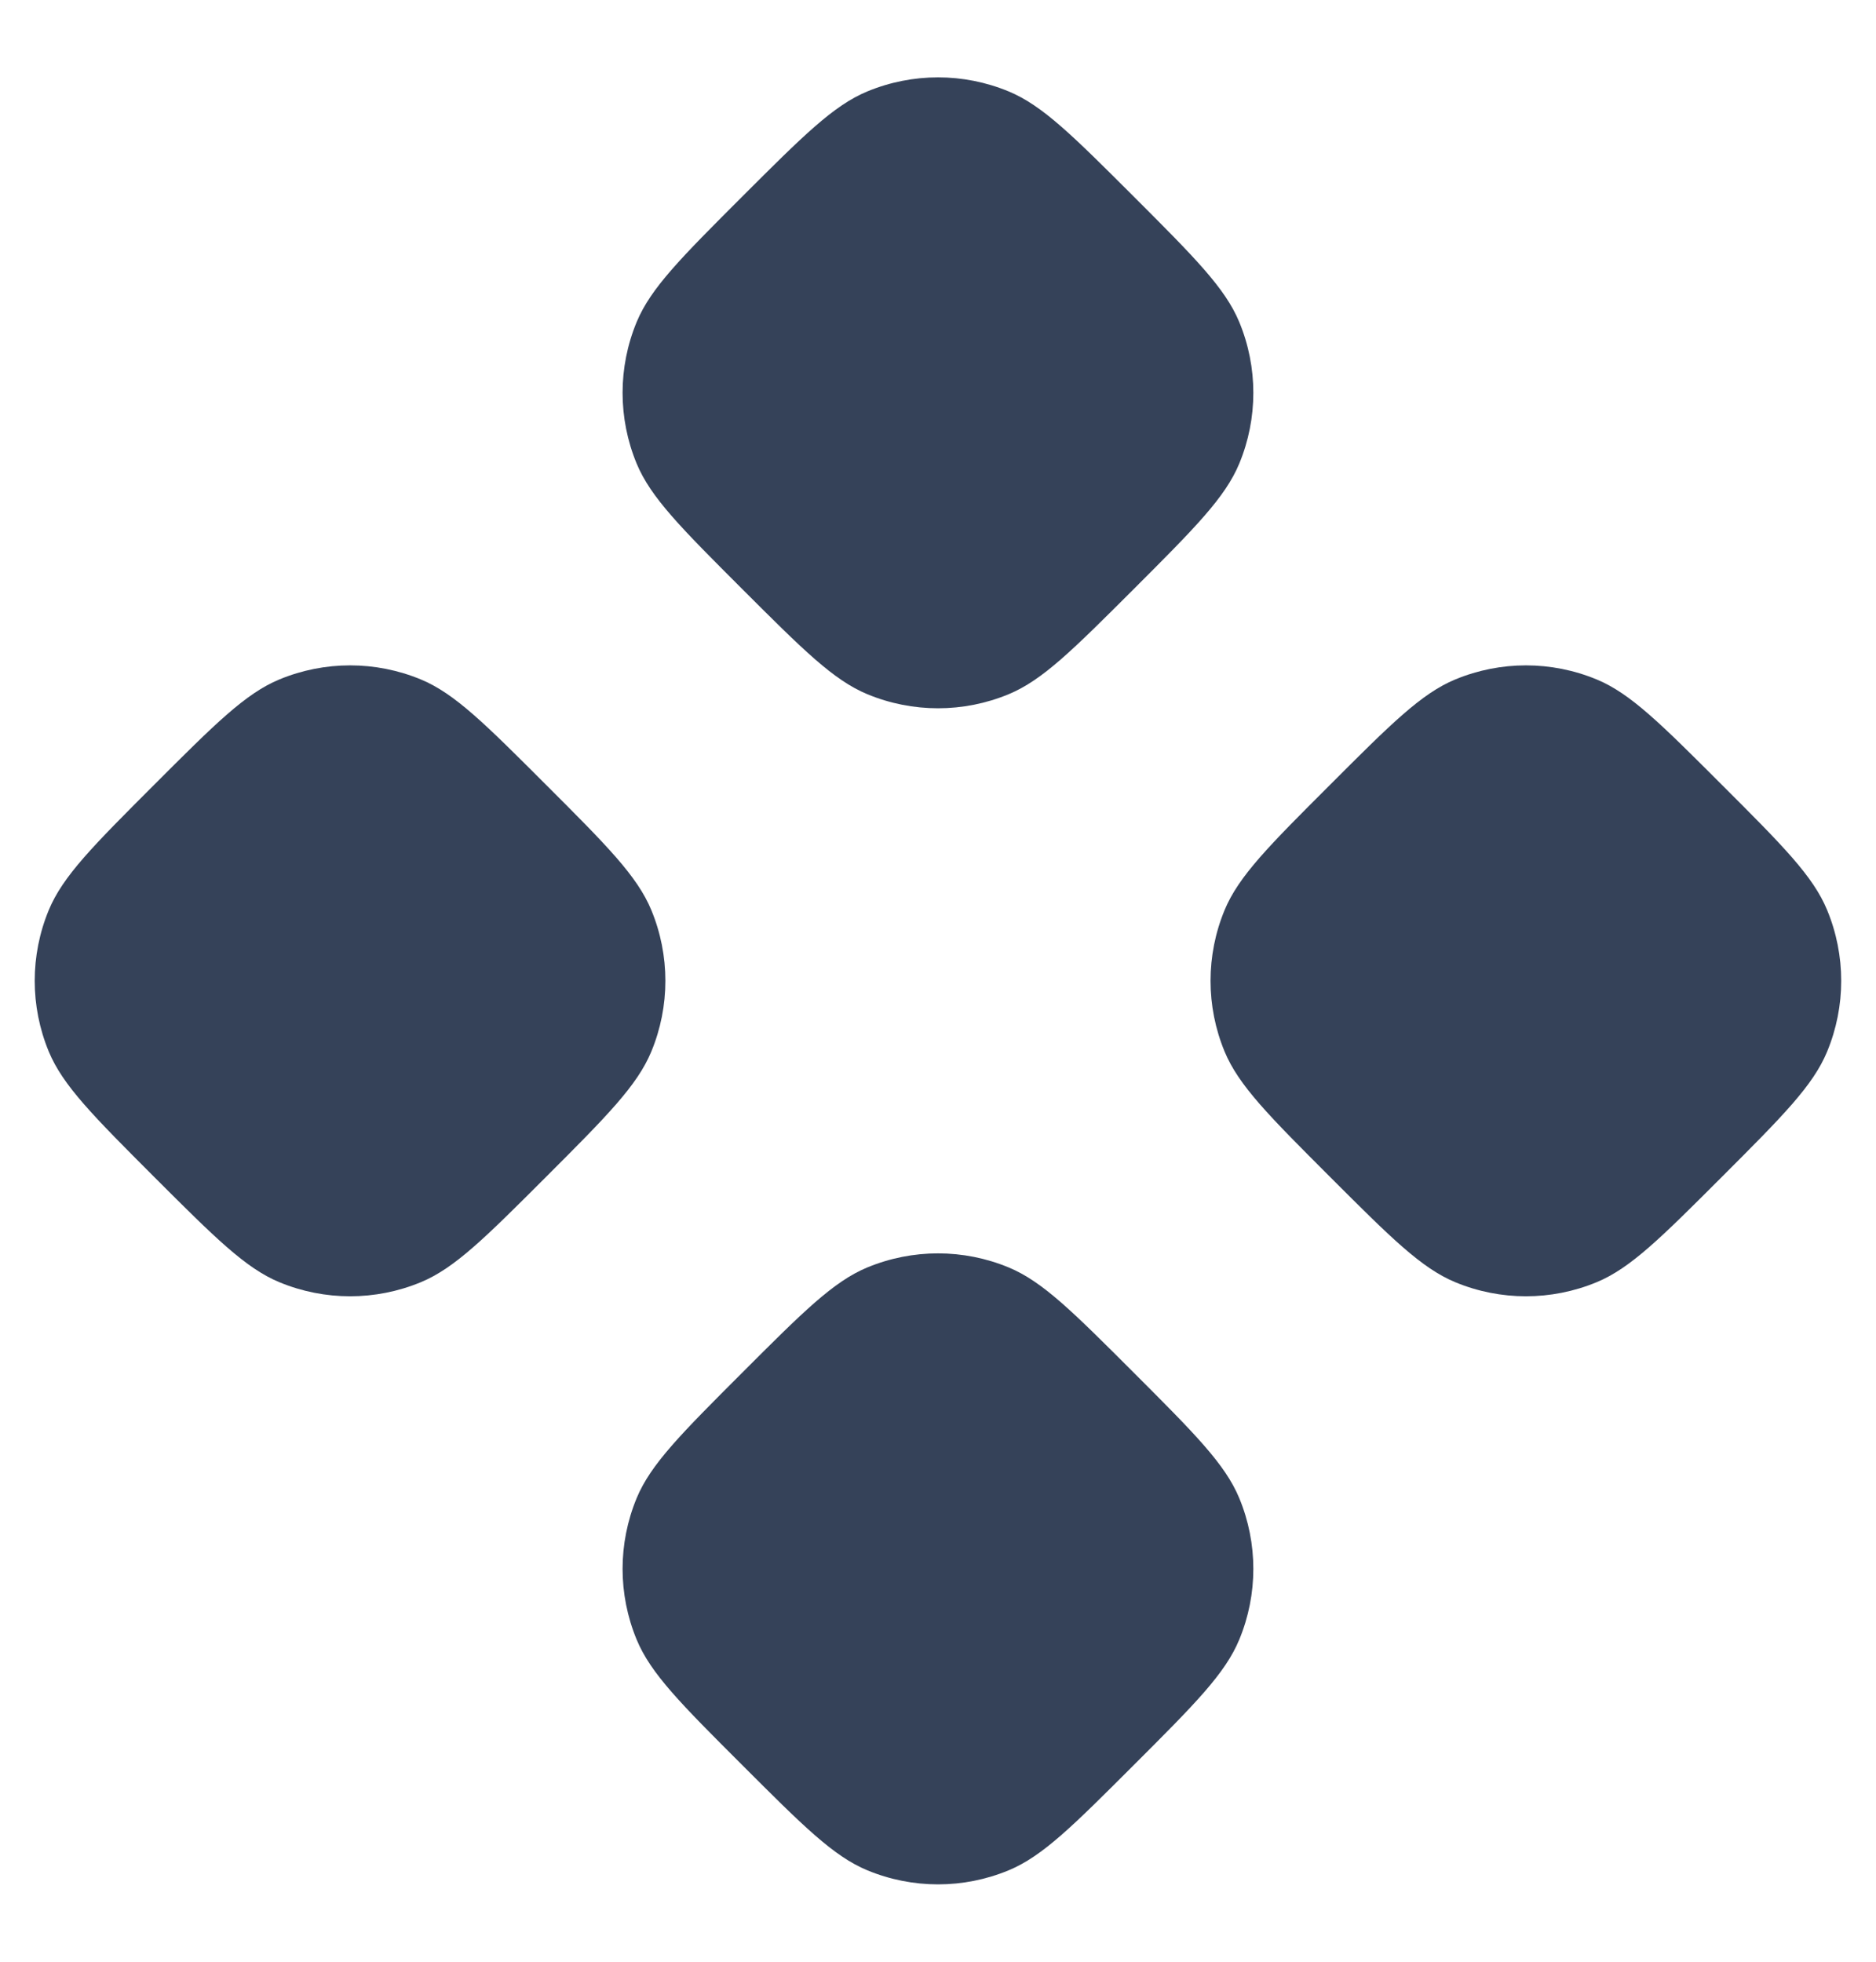 <svg width="22" height="23" viewBox="0 0 22 23" fill="none" xmlns="http://www.w3.org/2000/svg">
<g clip-path="url(#clip0_6_404)">
<path d="M10.171 1.072C9.773 1.237 9.416 1.594 8.702 2.307C7.988 3.021 7.631 3.378 7.466 3.776C7.246 4.307 7.246 4.904 7.466 5.435C7.631 5.833 7.988 6.19 8.702 6.904C9.416 7.617 9.773 7.974 10.171 8.139C10.702 8.359 11.299 8.359 11.829 8.139C12.227 7.974 12.584 7.617 13.298 6.904C14.012 6.19 14.368 5.833 14.533 5.435C14.753 4.904 14.753 4.307 14.533 3.776C14.368 3.378 14.012 3.021 13.298 2.307C12.584 1.594 12.227 1.237 11.829 1.072C11.299 0.852 10.702 0.852 10.171 1.072Z" fill="#354259"/>
<path d="M3.276 7.966C2.878 8.131 2.521 8.488 1.807 9.202C1.094 9.915 0.737 10.272 0.572 10.67C0.352 11.201 0.352 11.798 0.572 12.329C0.737 12.727 1.094 13.084 1.807 13.798C2.521 14.511 2.878 14.868 3.276 15.033C3.807 15.253 4.404 15.253 4.935 15.033C5.333 14.868 5.69 14.512 6.404 13.798C7.118 13.084 7.473 12.727 7.638 12.329C7.858 11.798 7.858 11.201 7.638 10.67C7.473 10.272 7.118 9.915 6.404 9.202C5.69 8.488 5.333 8.131 4.935 7.966C4.404 7.746 3.807 7.746 3.276 7.966Z" fill="#354259"/>
<path d="M15.597 9.202C14.883 9.915 14.526 10.272 14.361 10.67C14.141 11.201 14.141 11.798 14.361 12.329C14.526 12.727 14.883 13.084 15.597 13.798C16.31 14.511 16.668 14.868 17.066 15.033C17.596 15.253 18.193 15.253 18.724 15.033C19.122 14.868 19.479 14.512 20.193 13.798C20.907 13.084 21.263 12.727 21.427 12.329C21.647 11.798 21.647 11.201 21.427 10.67C21.263 10.272 20.907 9.915 20.193 9.202C19.479 8.488 19.122 8.131 18.724 7.966C18.193 7.746 17.597 7.746 17.066 7.966C16.668 8.131 16.311 8.488 15.597 9.202Z" fill="#354259"/>
<path d="M10.171 14.86C9.773 15.025 9.416 15.382 8.702 16.096C7.988 16.81 7.631 17.167 7.466 17.565C7.246 18.096 7.246 18.692 7.466 19.223C7.631 19.622 7.988 19.979 8.702 20.692C9.416 21.406 9.773 21.763 10.171 21.928C10.702 22.148 11.299 22.148 11.829 21.928C12.227 21.763 12.584 21.406 13.298 20.692C14.012 19.979 14.368 19.622 14.533 19.223C14.753 18.692 14.753 18.096 14.533 17.565C14.368 17.167 14.012 16.81 13.298 16.096C12.584 15.382 12.227 15.025 11.829 14.86C11.299 14.64 10.702 14.64 10.171 14.86Z" fill="#354259"/>
</g>
<defs>
<clipPath id="clip0_6_404">
<rect width="22" height="22" fill="white" transform="translate(0 0.5)"/>
</clipPath>
</defs>
</svg>
